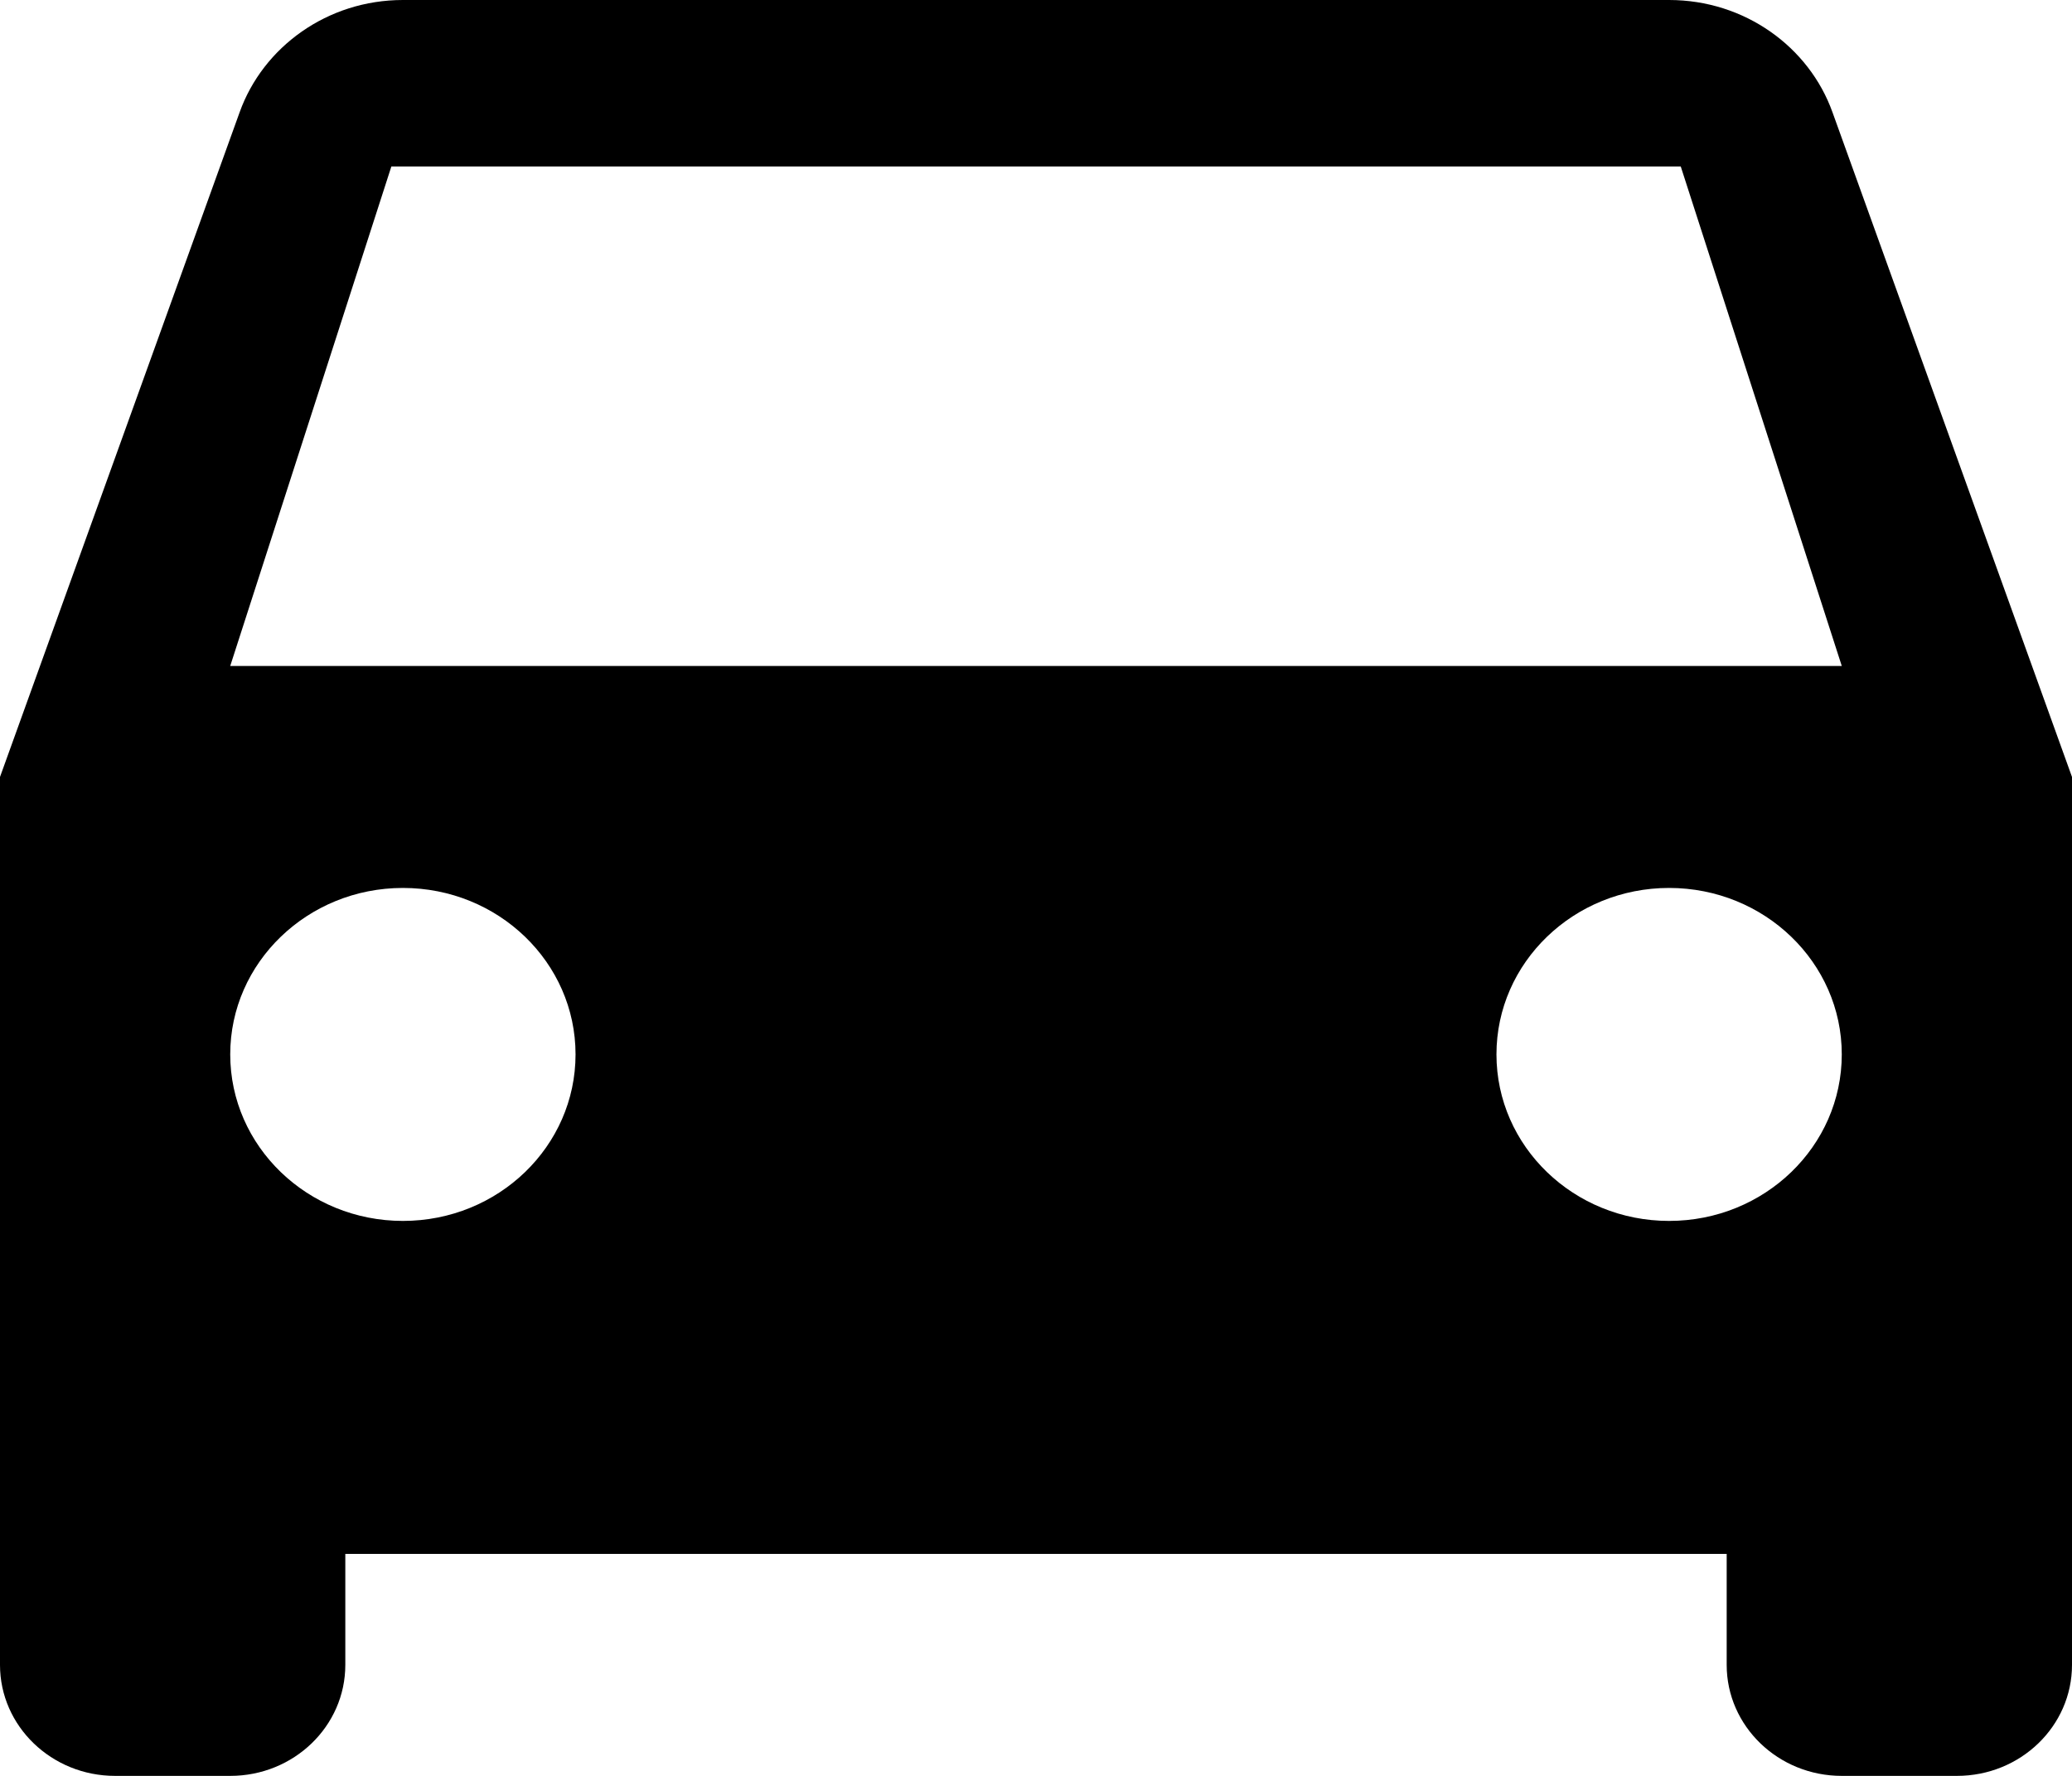 <?xml version="1.0" encoding="UTF-8" standalone="no"?>
<svg width="35px" height="30px" viewBox="0 0 35 30" version="1.1" xmlns="http://www.w3.org/2000/svg" xmlns:xlink="http://www.w3.org/1999/xlink" xmlns:sketch="http://www.bohemiancoding.com/sketch/ns">
    <!-- Generator: Sketch 3.0.1 (7597) - http://www.bohemiancoding.com/sketch -->
    <title>drive_selected</title>
    <description>Created with Sketch.</description>
    <defs></defs>
    <g id="Page-2" stroke="none" stroke-width="1" fill="none" fill-rule="evenodd" sketch:type="MSPage">
        <path d="M30.954,1.896 C30.559,0.793 29.472,0 28.194,0 L6.806,0 C5.53,0 4.443,0.793 4.048,1.896 L0,13.125 L0,28.125 C0,29.16 0.871,30 1.944,30 L3.889,30 C4.964,30 5.833,29.16 5.833,28.125 L5.833,26.25 L29.167,26.25 L29.167,28.125 C29.167,29.16 30.038,30 31.111,30 L33.056,30 C34.131,30 35,29.16 35,28.125 L35,13.125 L30.954,1.896 L30.954,1.896 Z M6.806,20.625 C5.196,20.625 3.889,19.365 3.889,17.812 C3.889,16.26 5.196,15 6.806,15 C8.418,15 9.722,16.26 9.722,17.812 C9.722,19.365 8.418,20.625 6.806,20.625 L6.806,20.625 Z M28.194,20.625 C26.584,20.625 25.278,19.365 25.278,17.812 C25.278,16.26 26.584,15 28.194,15 C29.806,15 31.111,16.26 31.111,17.812 C31.111,19.365 29.806,20.625 28.194,20.625 L28.194,20.625 Z M3.889,11.25 L6.611,2.812 L28.391,2.812 L31.111,11.25 L3.889,11.25 L3.889,11.25 Z" id="drive_selected" fill="#000000" sketch:type="MSShapeGroup"></path>
    </g>
</svg>